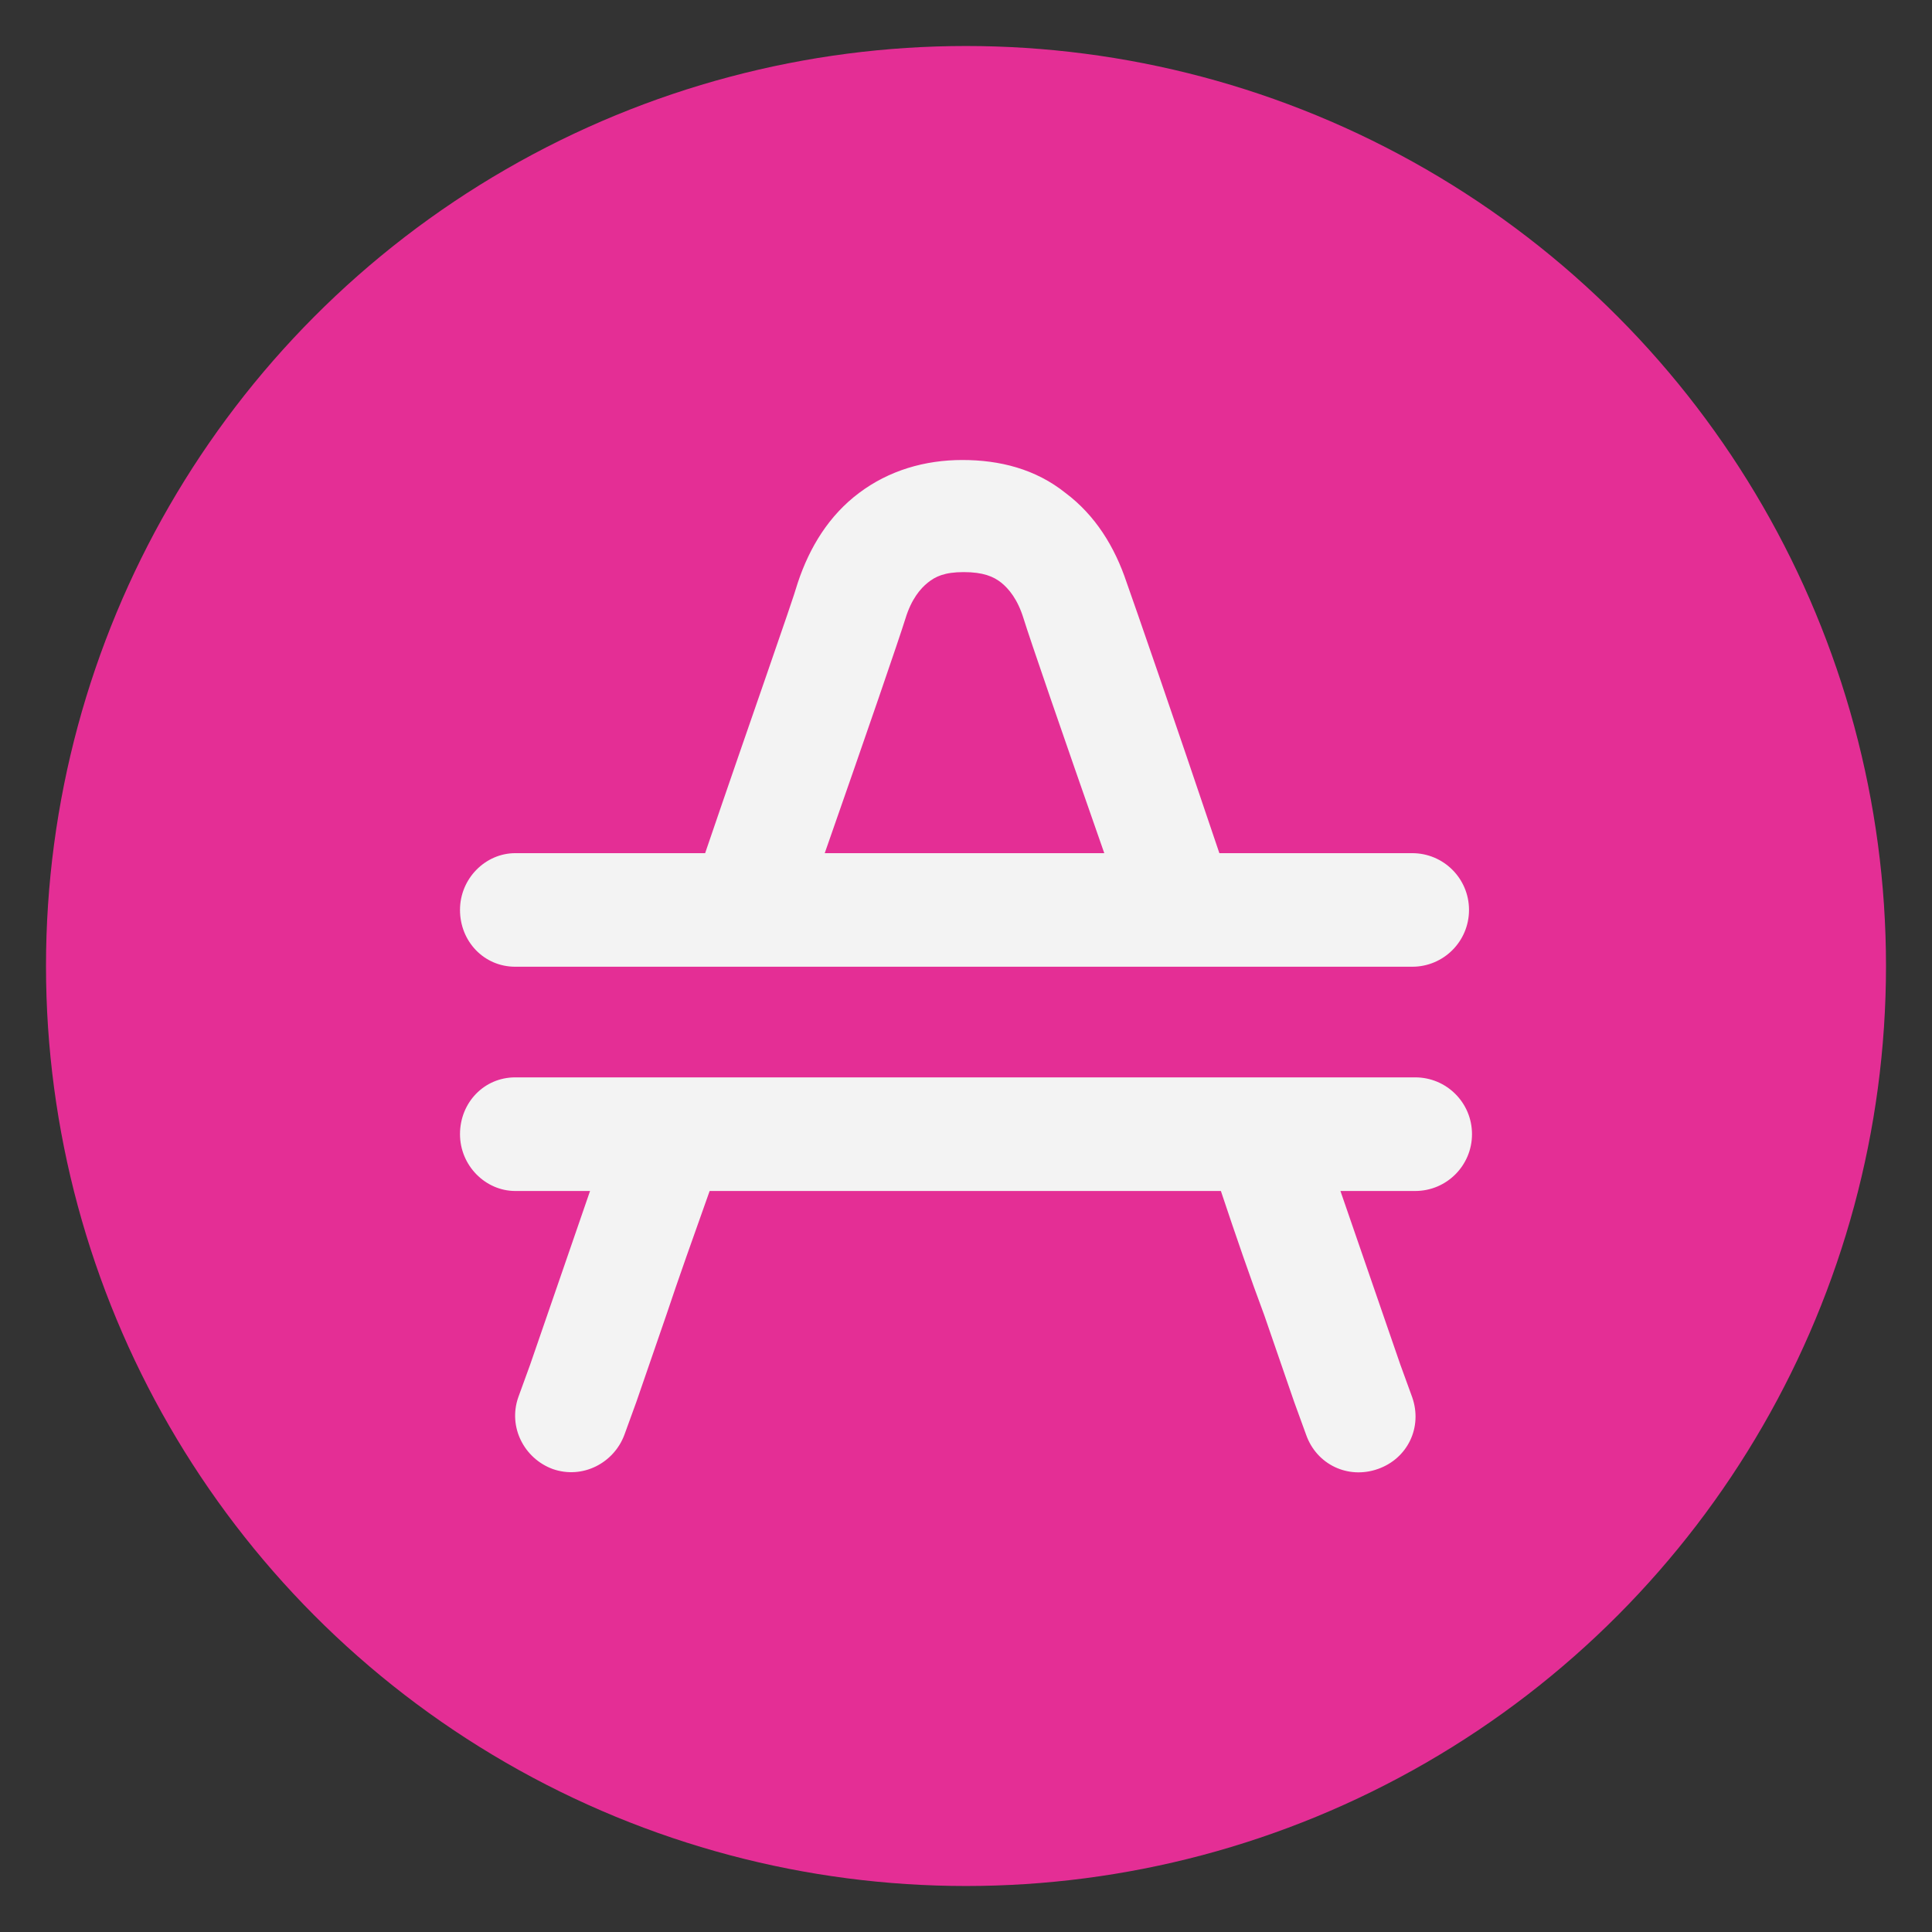 <svg width="42" height="42" viewBox="0 0 42 42" fill="none" xmlns="http://www.w3.org/2000/svg">
<rect x="0" y="0" width="42" height="42" fill="#333333" stroke="none"/>
<circle cx="21" cy="21" r="20" fill="#E42E95"/>
<path fill-rule="evenodd" clip-rule="evenodd" d="M20.171 12.665C20.009 12.795 19.814 13.022 19.684 13.445C19.554 13.867 18.839 15.947 17.929 18.547H24.006C23.096 15.947 22.381 13.867 22.251 13.445C22.121 13.022 21.926 12.795 21.764 12.665C21.601 12.535 21.374 12.437 20.951 12.437C20.529 12.437 20.334 12.535 20.171 12.665ZM11.202 18.547H15.329C16.337 15.589 17.214 13.12 17.344 12.665C17.604 11.885 18.027 11.202 18.677 10.715C19.326 10.227 20.106 10 20.919 10C21.731 10 22.511 10.195 23.161 10.715C23.811 11.202 24.233 11.885 24.493 12.665C24.656 13.12 25.501 15.557 26.508 18.547H30.7C31.383 18.547 31.935 19.099 31.935 19.781C31.935 20.464 31.383 21.016 30.7 21.016H27.418H24.851H17.084H14.517H11.202C10.52 21.016 10 20.464 10 19.781C10 19.099 10.552 18.547 11.202 18.547ZM11.202 23.421C10.52 23.421 10 23.973 10 24.656C10 25.338 10.552 25.891 11.202 25.891H12.827L12.177 27.776L11.527 29.66L11.267 30.375C11.04 31.025 11.397 31.707 12.015 31.935C12.665 32.163 13.347 31.805 13.575 31.188L13.835 30.473L14.485 28.588C14.745 27.808 15.069 26.898 15.427 25.891H26.541C26.866 26.866 27.191 27.808 27.483 28.588L28.133 30.473L28.393 31.188C28.62 31.837 29.303 32.163 29.953 31.935C30.603 31.707 30.928 31.025 30.7 30.375L30.44 29.66L29.79 27.776L29.14 25.891H30.765C31.448 25.891 32 25.338 32 24.656C32 23.973 31.448 23.421 30.765 23.421H28.295H25.728H16.304H13.737H11.202ZM29.498 30.733L30.635 30.343C30.635 30.343 30.635 30.343 29.498 30.733ZM29.498 30.733C28.36 31.123 28.36 31.123 28.36 31.123L29.498 30.733ZM12.437 30.733L13.575 31.123C13.575 31.123 13.575 31.123 12.437 30.733ZM12.437 30.733C11.3 30.343 11.3 30.343 11.3 30.343L12.437 30.733Z" fill="#F3F3F3"/>
</svg>
